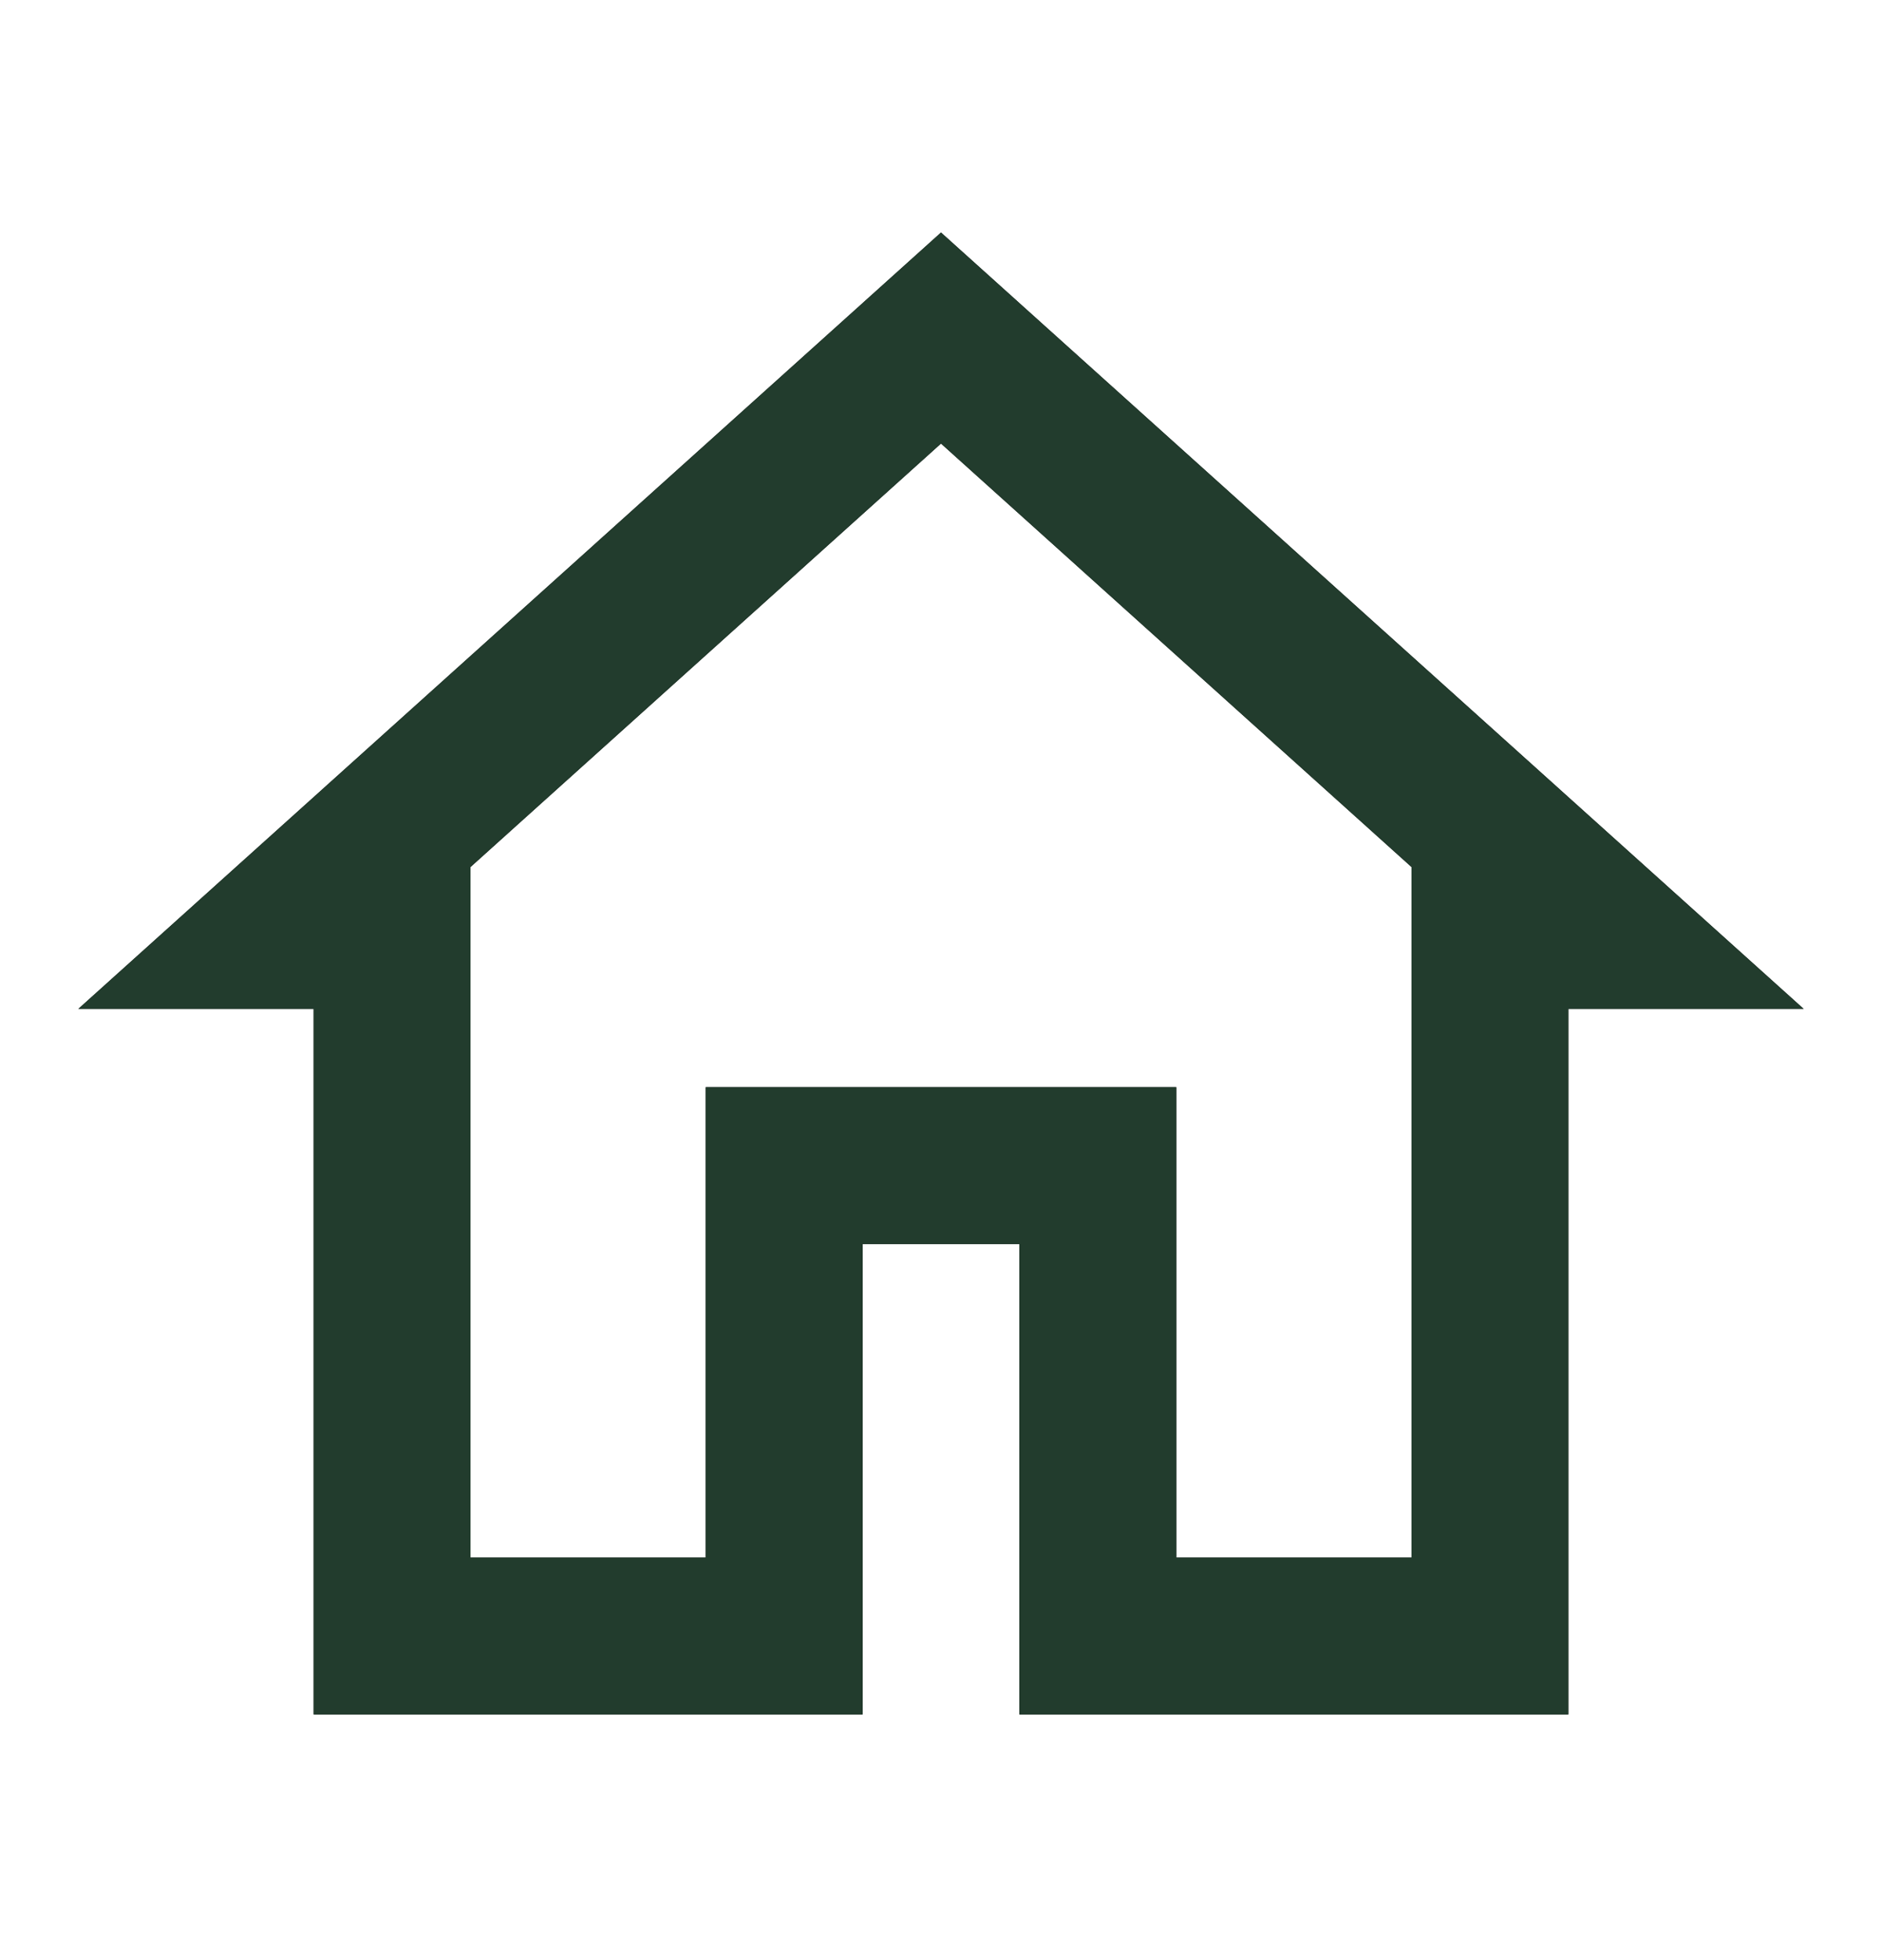 <svg width="24" height="25" viewBox="0 0 24 25" fill="none" xmlns="http://www.w3.org/2000/svg">
<g clip-path="url(#clip0_579_1961)">
<path d="M12 2.966L1 12.867H4V21.866H11V15.867H13V21.866H20V12.867H23L12 2.966ZM12 5.657L18 11.058V11.867V19.866H15V13.867H9V19.866H6V11.058L12 5.657Z" fill="black"/>
<path d="M12 2.966L1 12.867H4V21.866H11V15.867H13V21.866H20V12.867H23L12 2.966ZM12 5.657L18 11.058V11.867V19.866H15V13.867H9V19.866H6V11.058L12 5.657Z" fill="#223C2D"/>
</g>
<defs>
<clipPath id="clip0_579_1961">
<rect width="24" height="24" fill="white" transform="translate(0 0.866)"/>
</clipPath>
</defs>
</svg>
